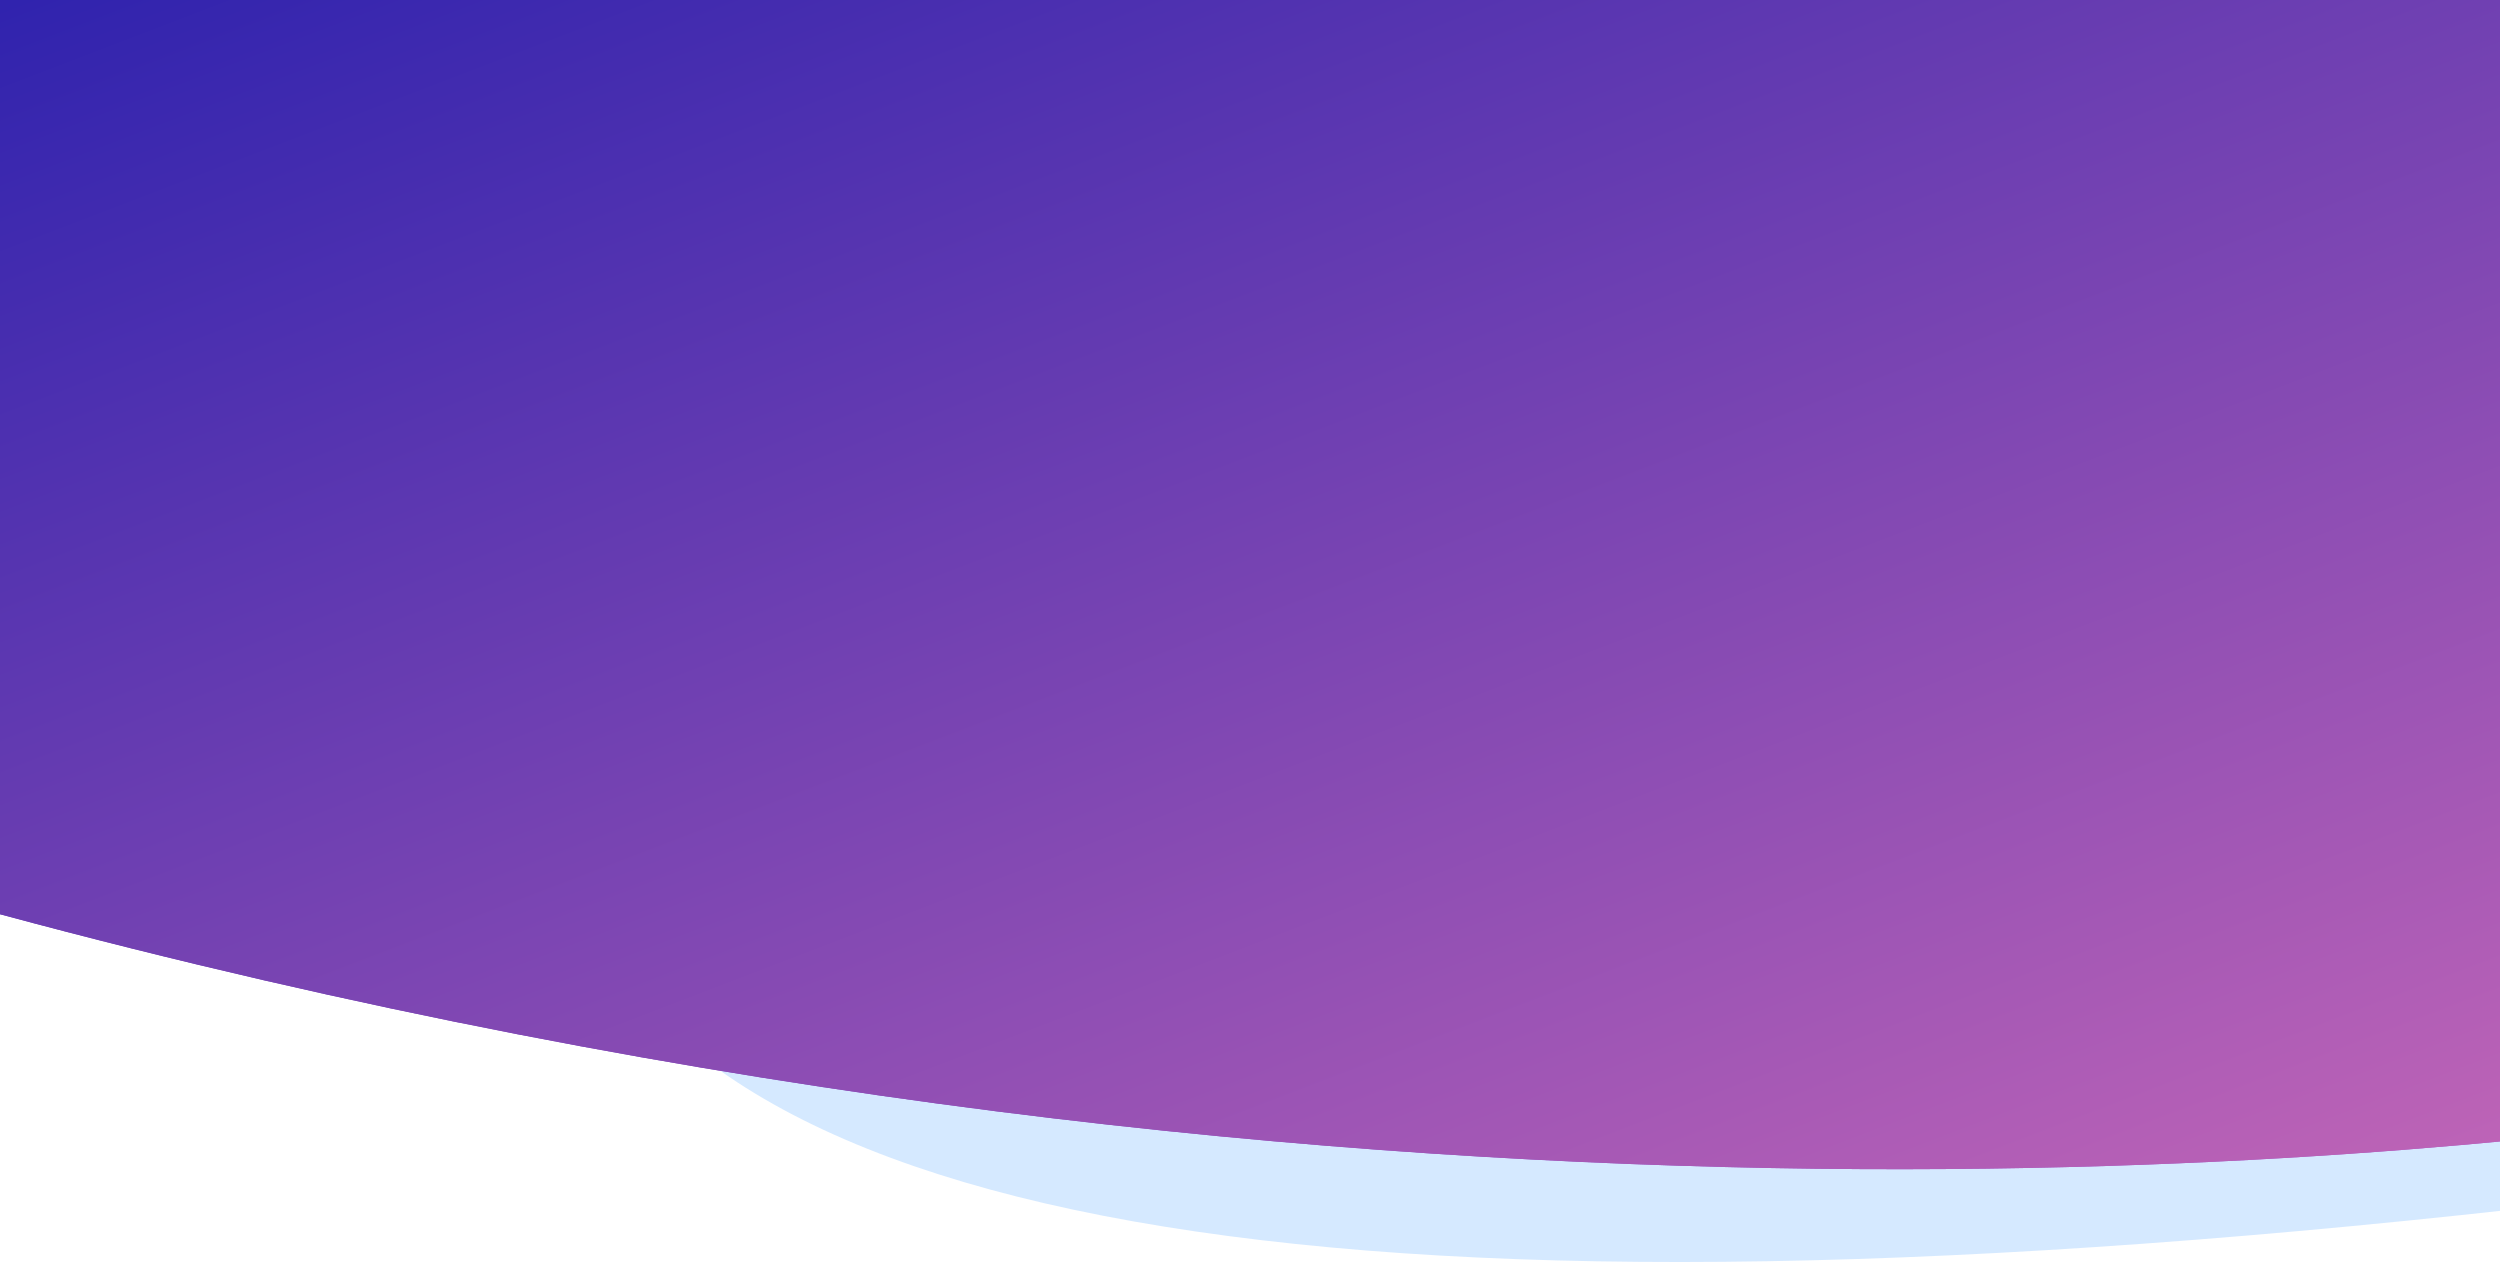 <?xml version="1.0" encoding="UTF-8"?>
<svg width="1439px" height="727px" viewBox="0 0 1439 727" version="1.1" xmlns="http://www.w3.org/2000/svg" xmlns:xlink="http://www.w3.org/1999/xlink">
    <!-- Generator: Sketch 51.2 (57519) - http://www.bohemiancoding.com/sketch -->
    <title>BG</title>
    <desc>Created with Sketch.</desc>
    <defs>
        <linearGradient x1="0%" y1="0%" x2="102%" y2="101%" id="linearGradient-1">
            <stop stop-color="#3023AE" offset="0%"></stop>
            <stop stop-color="#C86DD7" offset="100%"></stop>
        </linearGradient>
        <linearGradient x1="0%" y1="0%" x2="102%" y2="101%" id="linearGradient-2">
            <stop stop-color="#3023AE" offset="0%"></stop>
            <stop stop-color="#E475B9" offset="100%"></stop>
        </linearGradient>
        <path d="M0,0 L2036.509,0 L2036.509,595.471 C2036.509,595.471 1684.277,629.763 1564.625,643.218 C1444.973,656.674 820.298,747.418 0,526.23 L0,0 Z" id="path-3"></path>
        <rect id="path-5" x="1071.325" y="563" width="670.817" height="474" rx="64"></rect>
        <filter x="-4.5%" y="-4.2%" width="106.0%" height="108.4%" filterUnits="objectBoundingBox" id="filter-6">
            <feOffset dx="-10" dy="0" in="SourceAlpha" result="shadowOffsetOuter1"></feOffset>
            <feGaussianBlur stdDeviation="5" in="shadowOffsetOuter1" result="shadowBlurOuter1"></feGaussianBlur>
            <feColorMatrix values="0 0 0 0 0   0 0 0 0 0   0 0 0 0 0  0 0 0 0.121 0" type="matrix" in="shadowBlurOuter1"></feColorMatrix>
        </filter>
    </defs>
    <g id="Page-1" stroke="none" stroke-width="1" fill="none" fill-rule="evenodd">
        <g id="Desktop-HD" transform="translate(-1, 0)">
            <g id="BG" transform="translate(1, 0)">
                <path d="M352.617,603.432 C493.801,774.691 938.182,786.941 1685.759,640.182 C2433.336,493.424 1988.955,481.174 352.617,603.432 Z" id="Path-6" fill="#D5E9FF" transform="translate(1195.014, 630.93) rotate(3) translate(-1195.014, -630.93) "></path>
                <path d="M0,0 L2036.509,0 L2036.509,595.471 C2036.509,595.471 1684.277,629.763 1564.625,643.218 C1444.973,656.674 820.298,747.418 0,526.23 L0,0 Z" id="Fill-1" fill="url(#linearGradient-1)"></path>
                <mask id="mask-4" fill="white">
                    <use xlink:href="#path-3"></use>
                </mask>
                <use id="Fill-1" fill="url(#linearGradient-2)" xlink:href="#path-3"></use>
                <g id="Rectangle-3-Copy-2" mask="url(#mask-4)" transform="translate(1406.734, 800) rotate(80) translate(-1406.734, -800) ">
                    <use fill="black" fill-opacity="1" filter="url(#filter-6)" xlink:href="#path-5"></use>
                    <use fill="#FFFFFF" fill-rule="evenodd" xlink:href="#path-5"></use>
                </g>
            </g>
        </g>
    </g>
</svg>